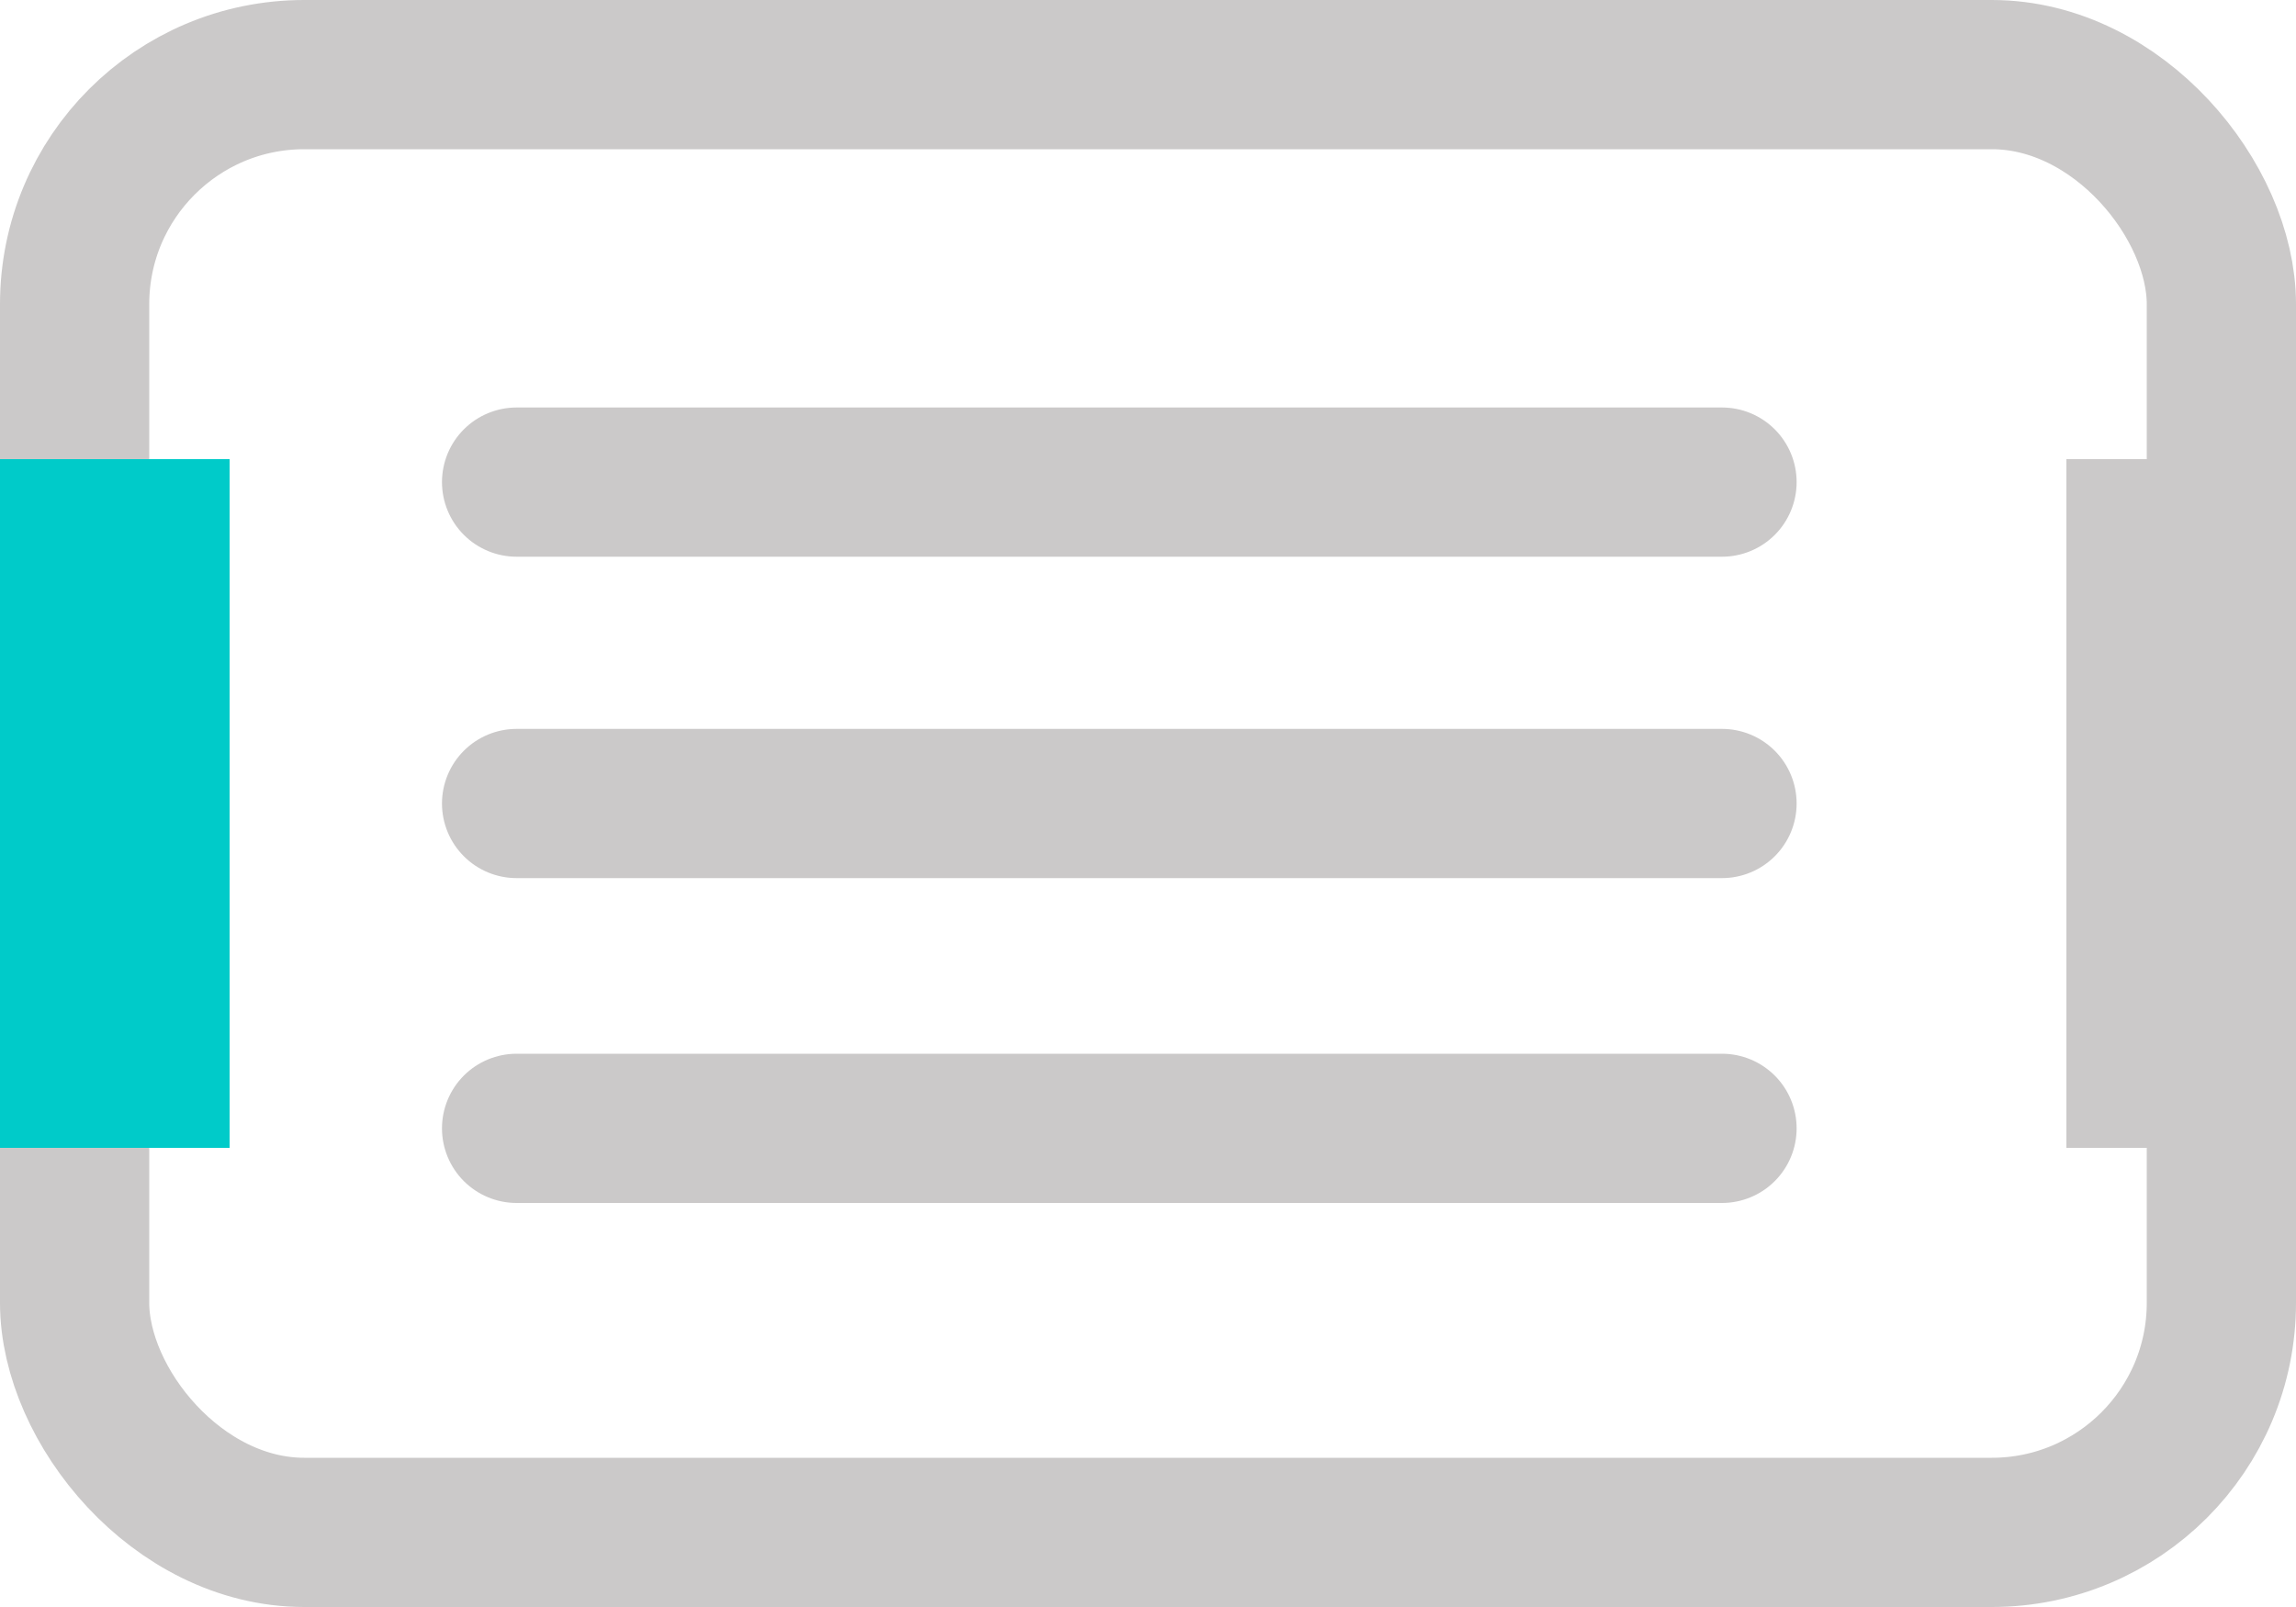 <?xml version="1.0" encoding="UTF-8"?>
<svg width="20px" height="14px" viewBox="0 0 20 14" version="1.1" xmlns="http://www.w3.org/2000/svg" xmlns:xlink="http://www.w3.org/1999/xlink">
    <!-- Generator: Sketch 52.5 (67469) - http://www.bohemiancoding.com/sketch -->
    <title>Group 12</title>
    <desc>Created with Sketch.</desc>
    <g id="Page-1" stroke="none" stroke-width="1" fill="none" fill-rule="evenodd">
        <g id="Group-12">
            <rect id="Rectangle" stroke="#cbc9c9" stroke-width="1.3" x="0.65" y="0.65" width="18.7" height="12.7" rx="2"></rect>
            <rect id="Rectangle" fill="#cbc9c9" x="18" y="4" width="2" height="6"></rect>
            <rect id="Rectangle-Copy-2" fill="#00cbc9c9000" x="0" y="4" width="2" height="6"></rect>
            <g id="Group-11" transform="translate(4, 3.5)" stroke="#cbc9c9" stroke-linecap="round" stroke-width="1.3">
                <path d="M0.5,0.7 L11,0.7" id="Line-5"></path>
                <path d="M0.5,3.5 L11,3.5" id="Line-5-Copy"></path>
                <path d="M0.5,6.33 L11,6.33" id="Line-5-Copy-2"></path>
            </g>
        </g>
    </g>
</svg>
